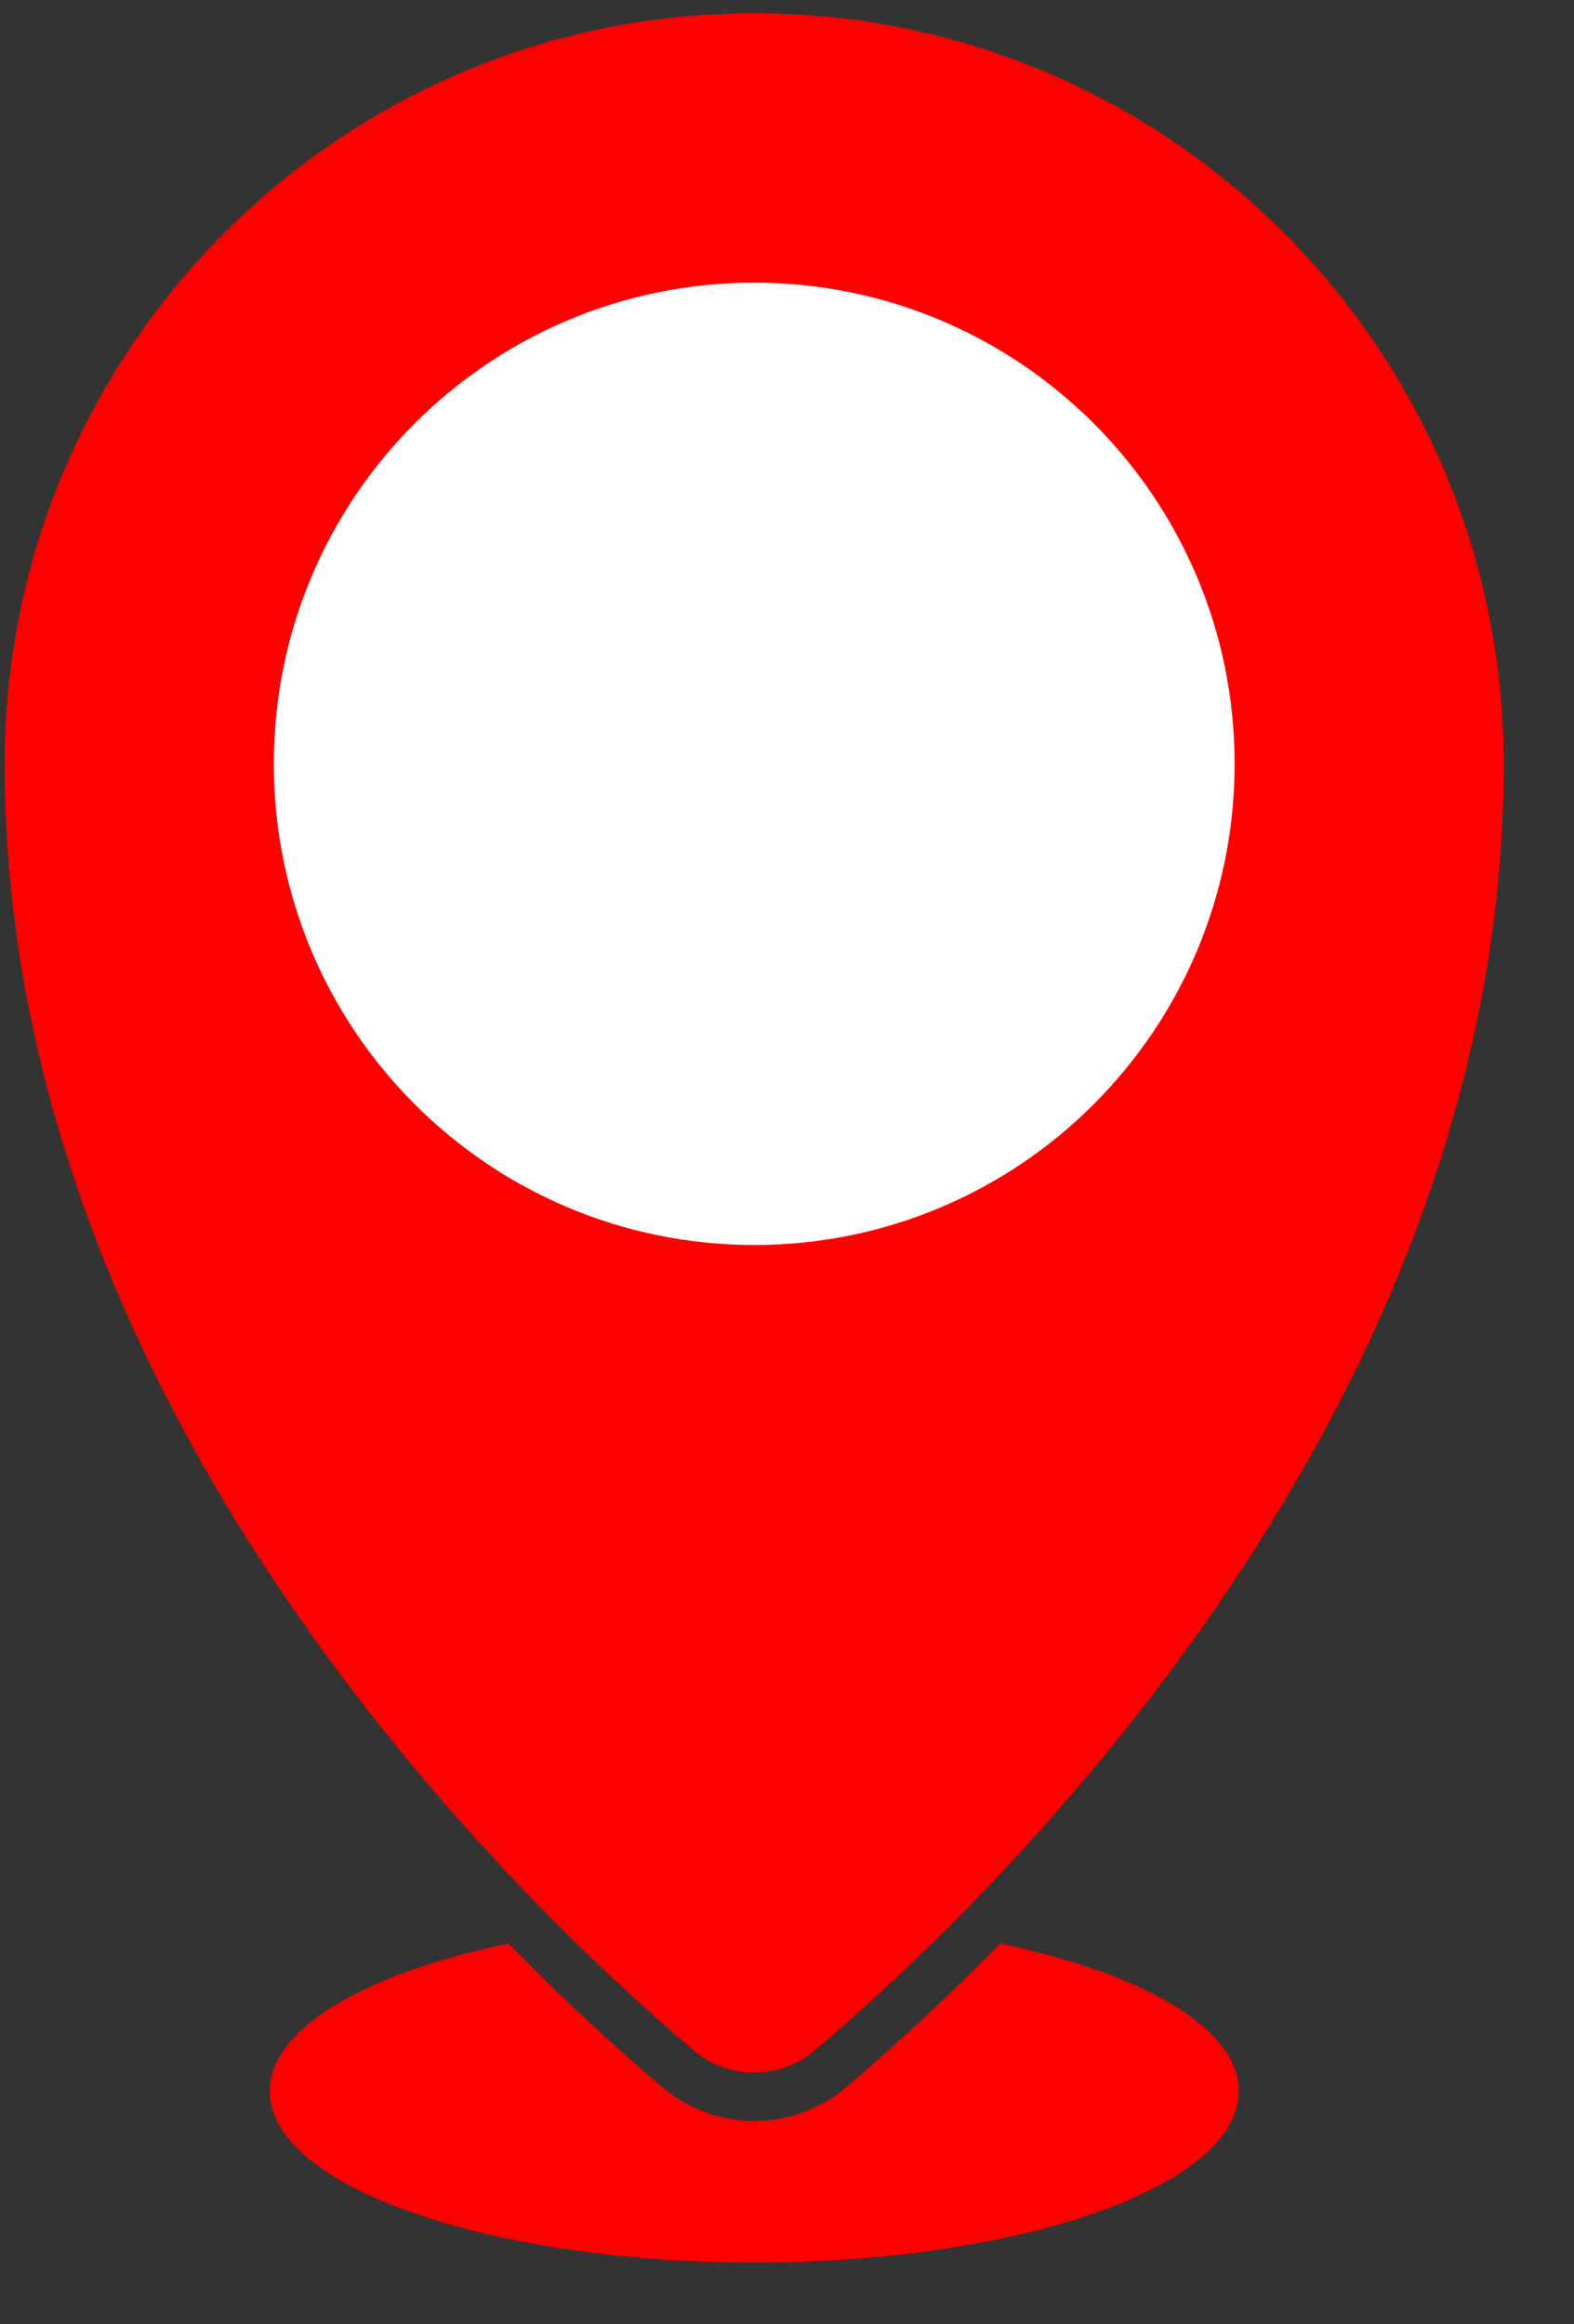 <svg width="21" height="31" viewBox="0 0 21 31" fill="none" xmlns="http://www.w3.org/2000/svg">
<rect x="0" y="0" width="21" height="31" fill="#333333" stroke="none"/>
<path d="M16.527 27.891C16.527 29.153 13.633 30.175 10.063 30.175C6.492 30.175 3.598 29.153 3.598 27.891C3.598 27.052 4.876 26.319 6.783 25.922C7.599 26.753 8.321 27.4 8.838 27.839C9.18 28.128 9.615 28.288 10.063 28.288C10.511 28.288 10.946 28.128 11.287 27.839C11.805 27.4 12.527 26.753 13.343 25.922C15.249 26.319 16.528 27.052 16.528 27.891H16.527Z" fill="#F00"/>
<circle cx="10.117" cy="10.238" r="6.5" fill="white"/>
<path fill-rule="evenodd" clip-rule="evenodd" d="M10.871 27.347C13.251 25.33 20.062 18.805 20.062 10.188C20.062 4.658 15.585 0.176 10.062 0.176C4.54 0.176 0.062 4.658 0.062 10.188C0.062 18.805 6.875 25.33 9.254 27.347C9.721 27.742 10.404 27.742 10.871 27.347ZM16.472 10.188C16.472 13.732 13.602 16.605 10.063 16.605C6.523 16.605 3.653 13.732 3.653 10.188C3.653 6.643 6.523 3.77 10.063 3.77C13.602 3.77 16.472 6.643 16.472 10.188Z" fill="#F00"/>
</svg>
